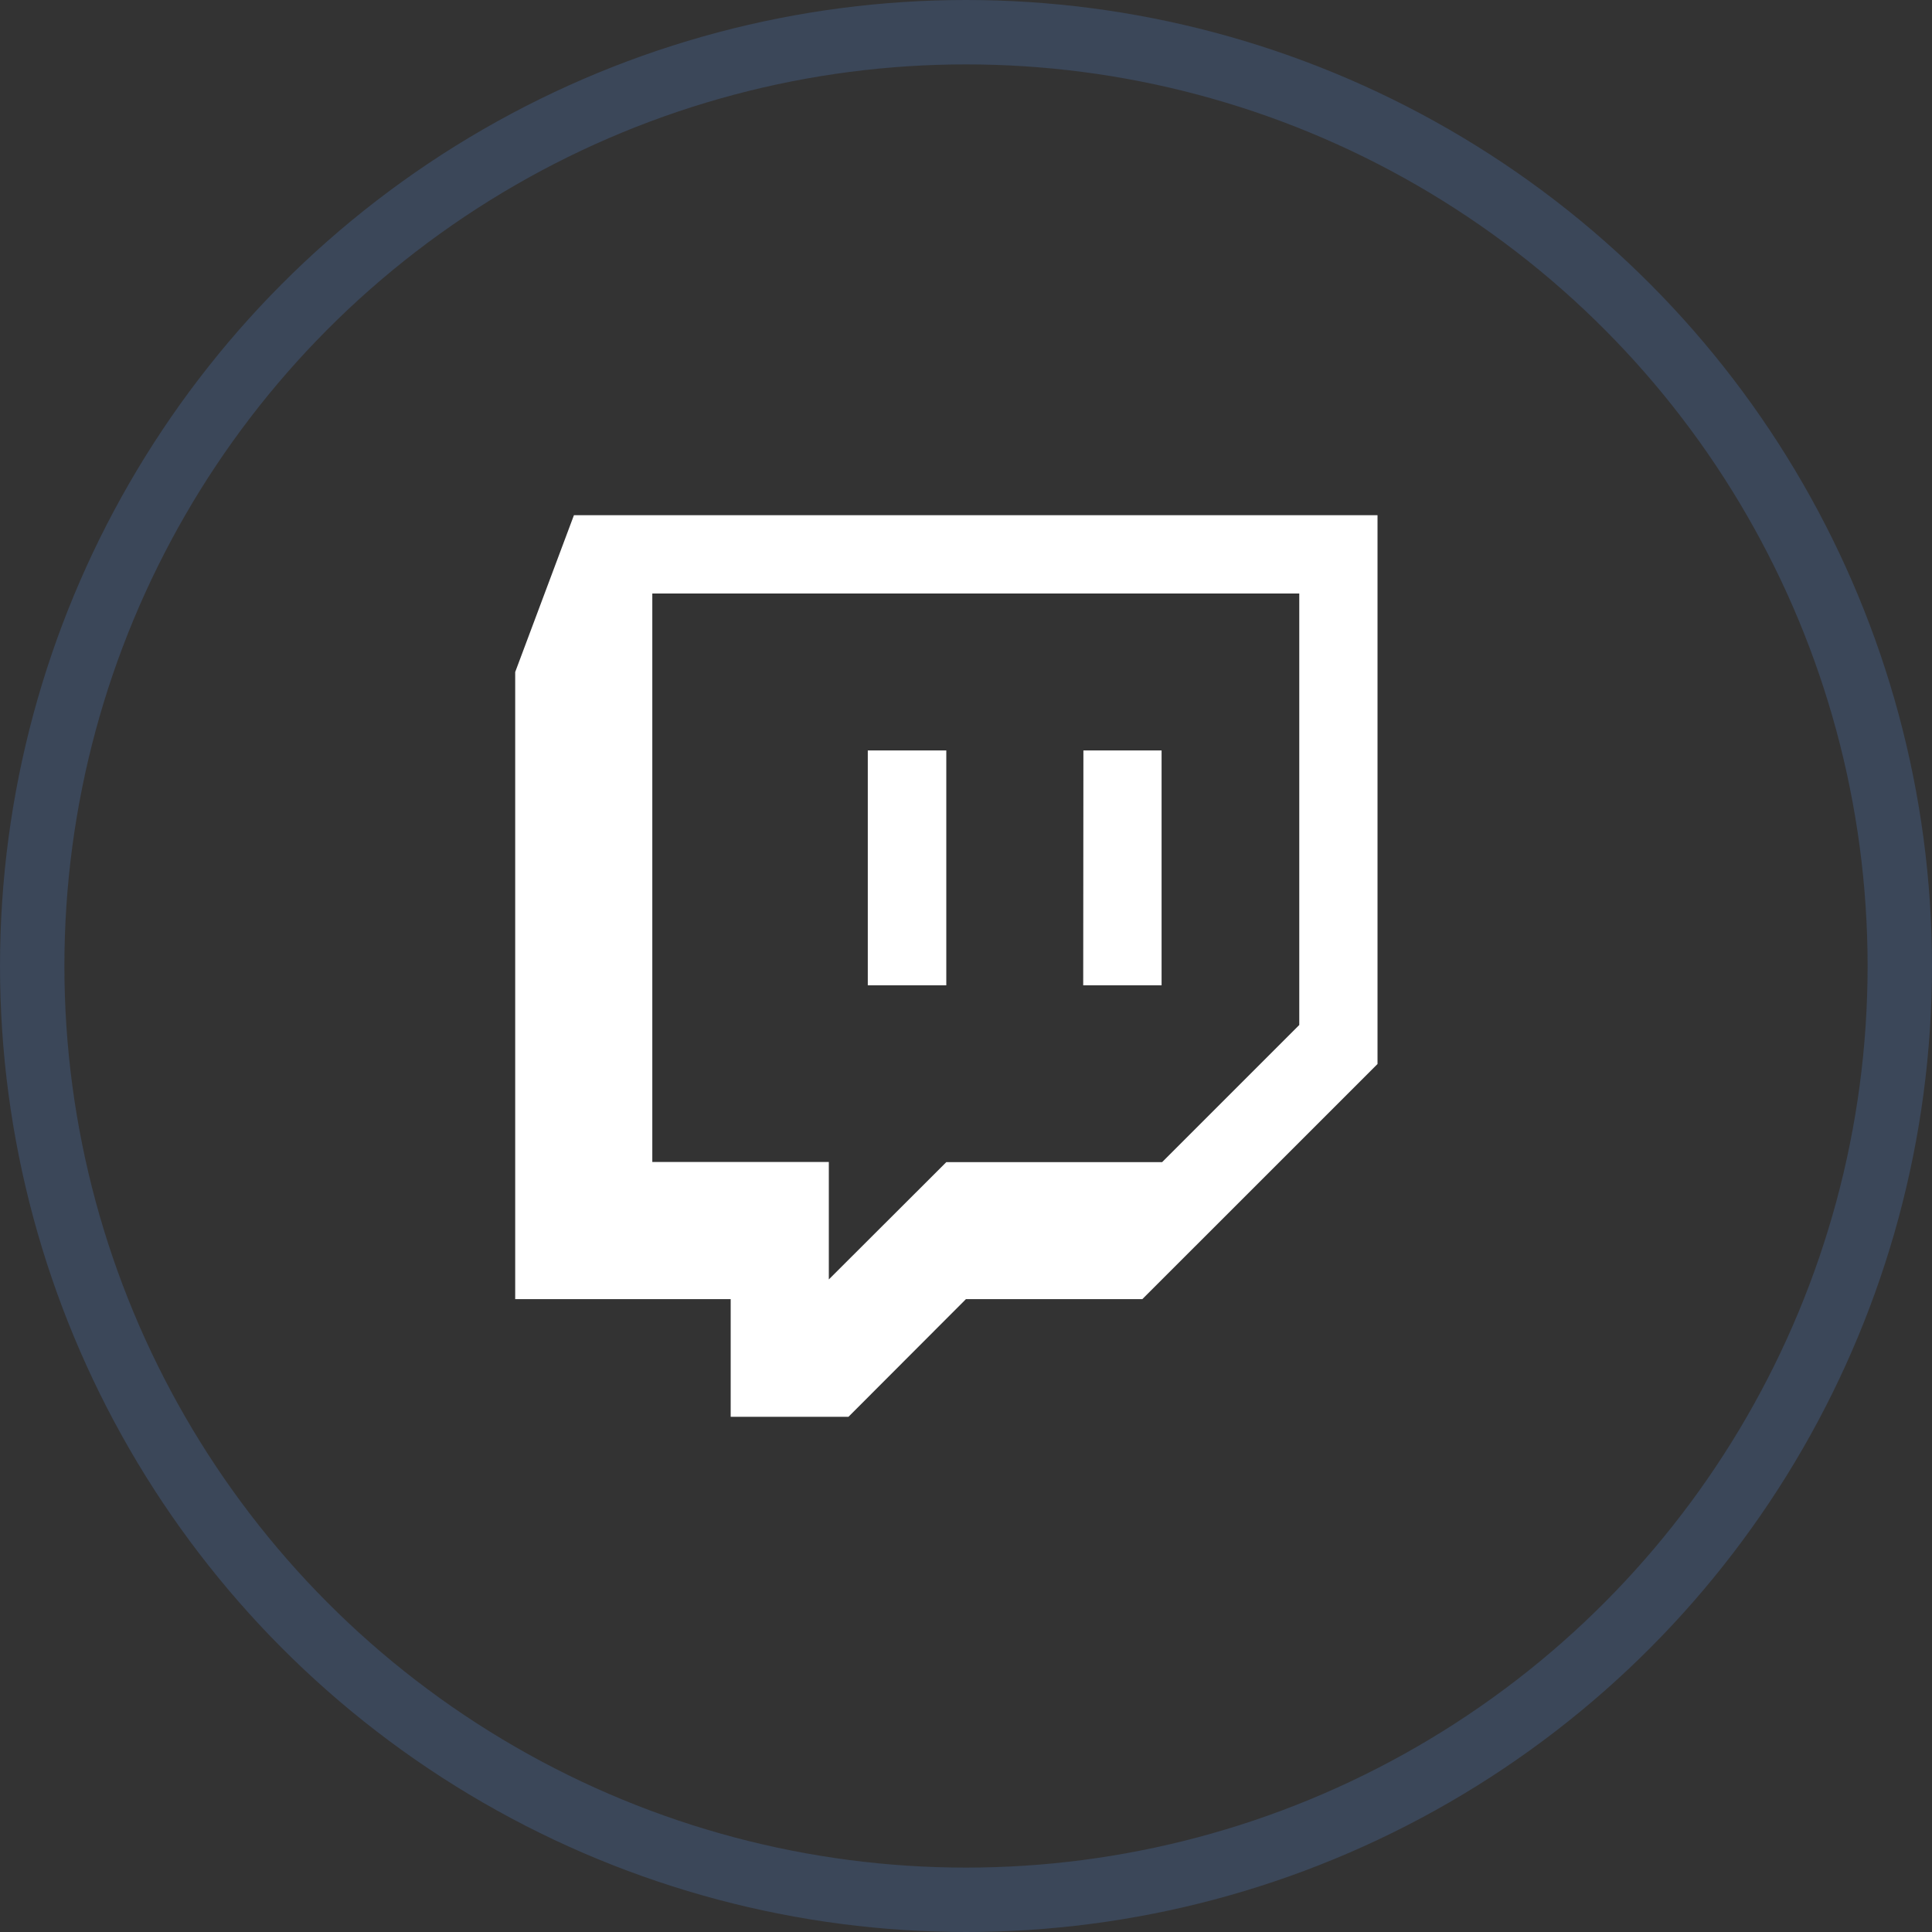 <svg xmlns="http://www.w3.org/2000/svg" width="30" height="30" viewBox="0 0 30 30">
  <rect x="0" y="0" width="30" height="30" fill="#333333" stroke="none"/>
  <g id="Group_2109" data-name="Group 2109" transform="translate(14345 19732)">
    <g id="Ellipse_6" data-name="Ellipse 6" transform="translate(-14345 -19732)" fill="none" stroke="#5994f0" stroke-width="1" opacity="0.2">
      <circle cx="15" cy="15" r="15" stroke="none"/>
      <circle cx="15" cy="15" r="14.5" fill="none"/>
    </g>
    <path id="_4691519_twitch_icon" data-name="4691519_twitch_icon" d="M1.437,0,.525,2.435v9.738H3.871V14H5.7l1.824-1.827h2.739l3.652-3.651V0ZM2.654,1.216H12.7v6.7l-2.13,2.13H7.219L5.395,11.867V10.043H2.654ZM6,7.3H7.219V3.653H6Zm3.345,0h1.217V3.653H9.348Z" transform="translate(-14337.525 -19724)" fill="#fff" opacity="1"/>
  </g>
</svg>
